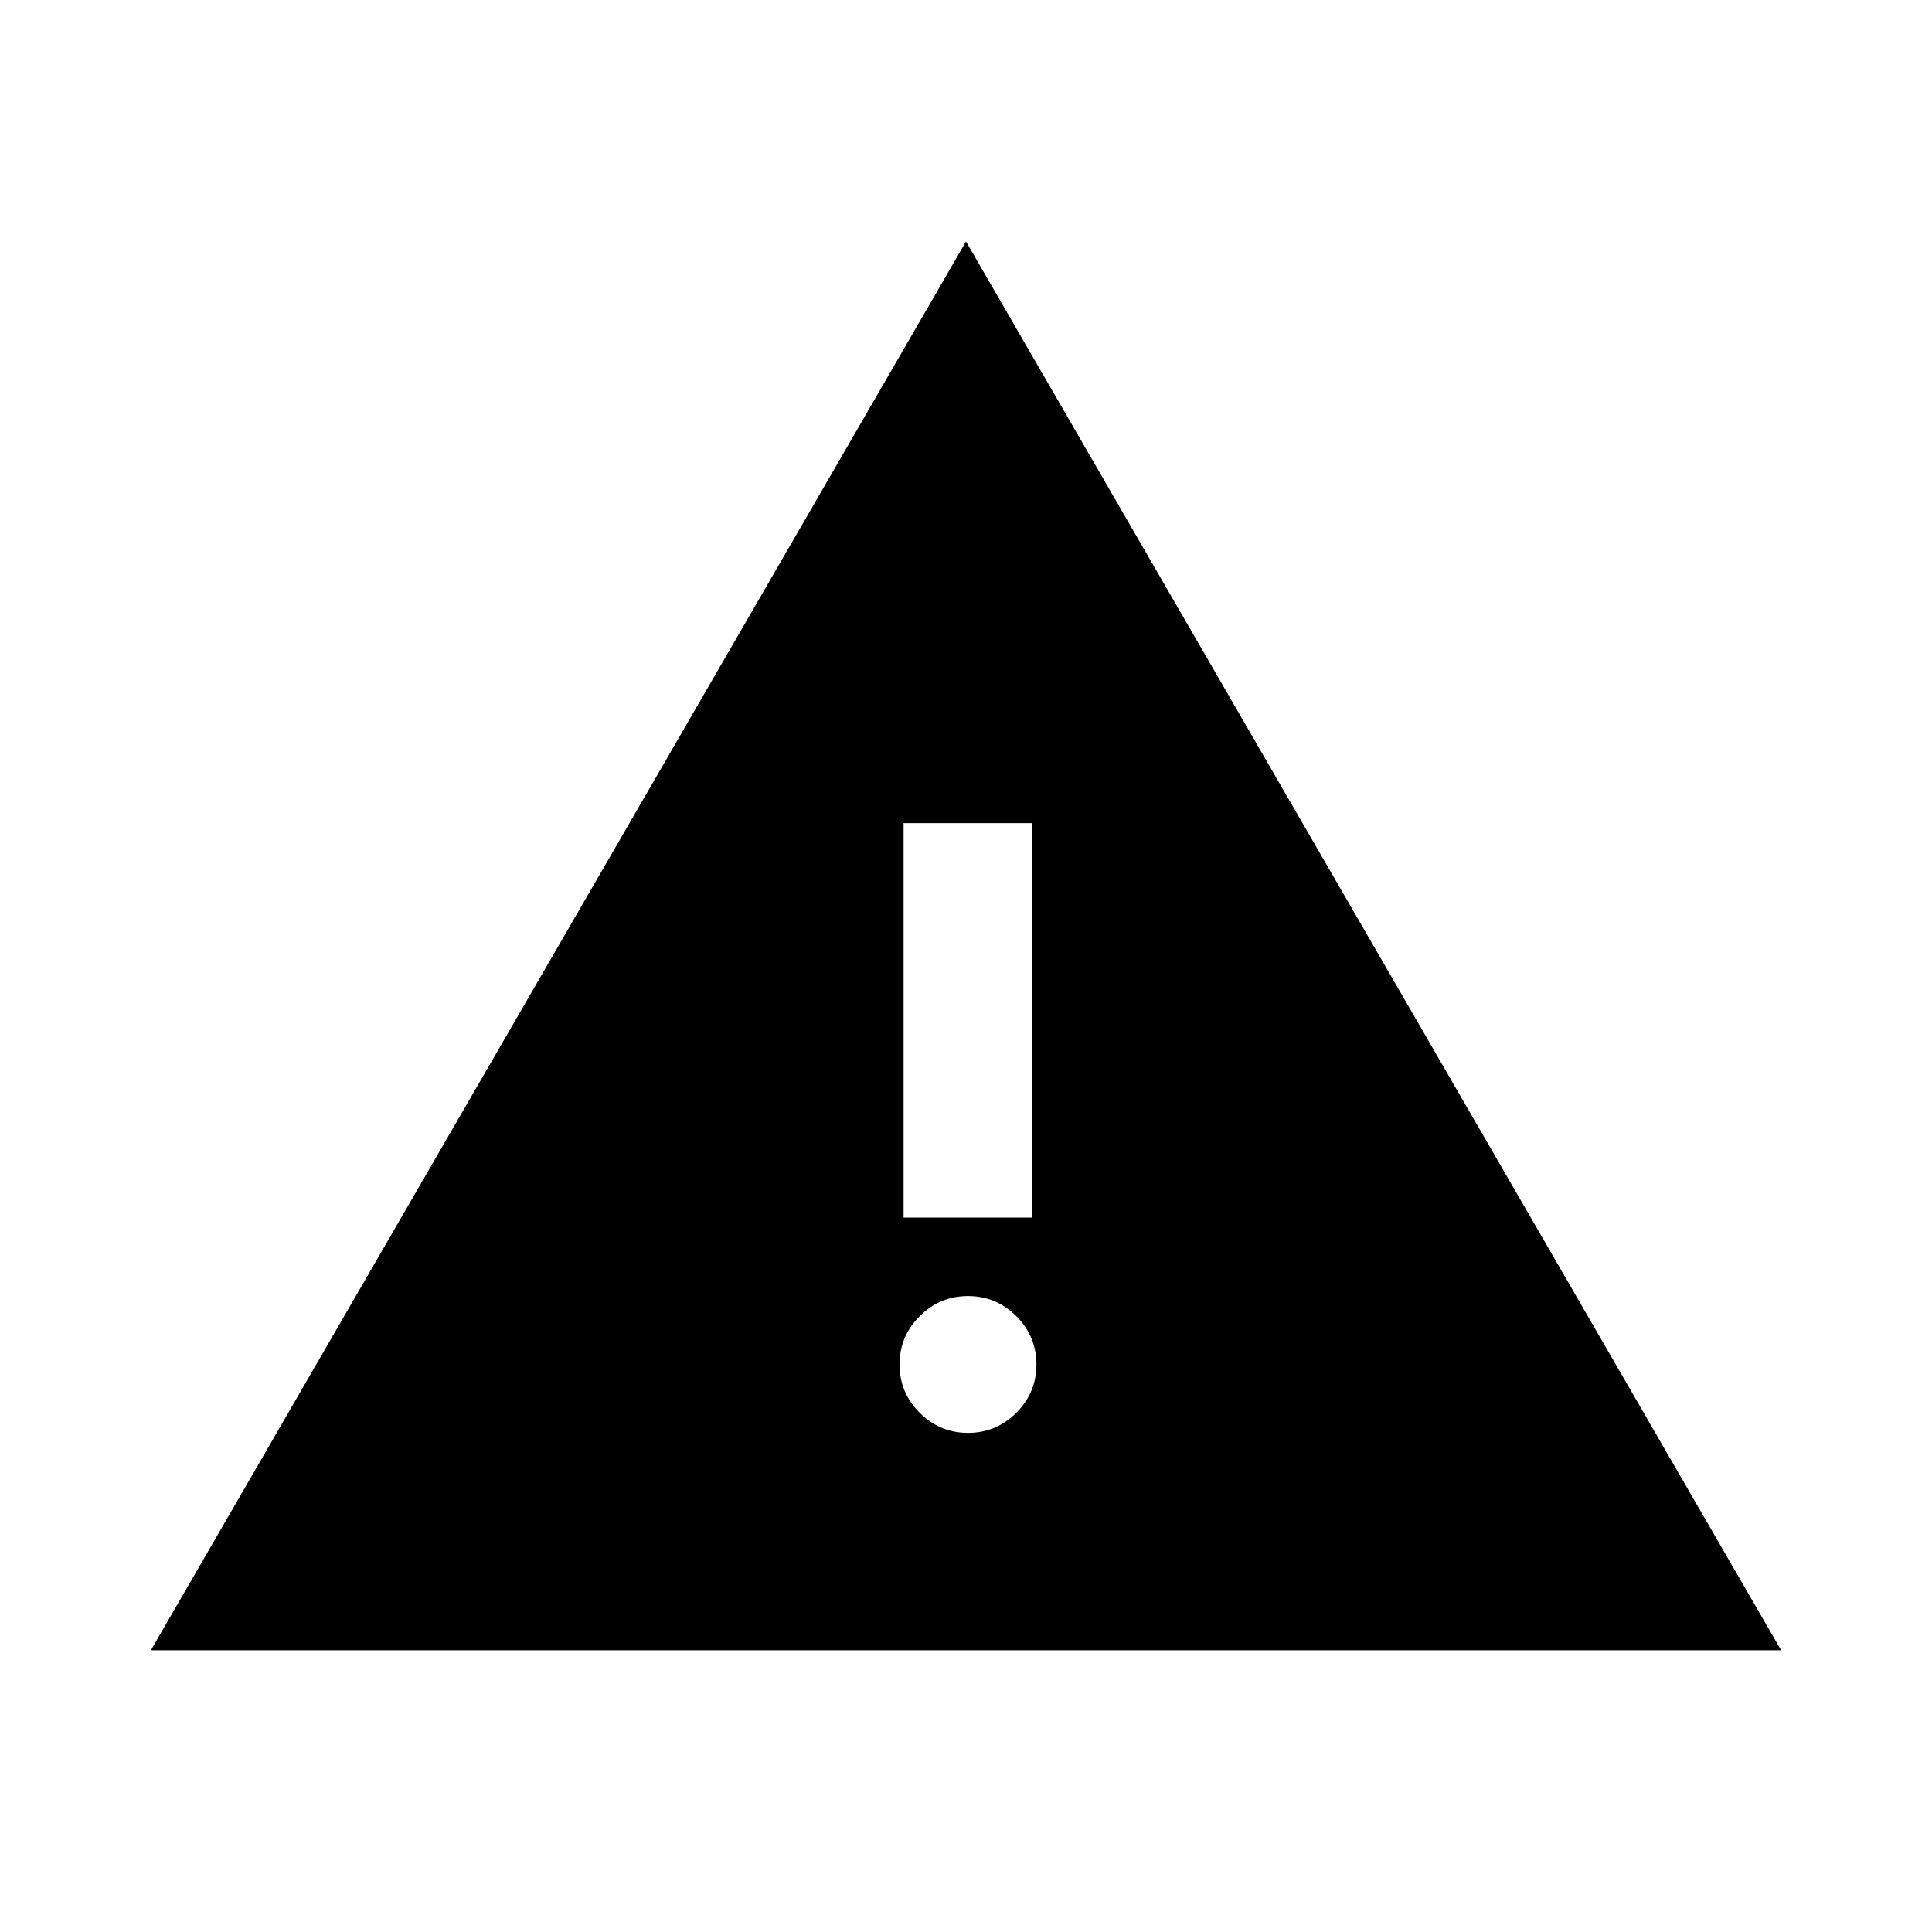 <svg xmlns="http://www.w3.org/2000/svg" height="20" width="20"><path d="M1.562 17.083 10 2.5 18.438 17.083ZM9.354 12.604H10.688V8.521H9.354ZM10.021 14.833Q10.312 14.833 10.521 14.625Q10.729 14.417 10.729 14.125Q10.729 13.833 10.521 13.625Q10.312 13.417 10.021 13.417Q9.729 13.417 9.521 13.625Q9.312 13.833 9.312 14.125Q9.312 14.417 9.521 14.625Q9.729 14.833 10.021 14.833Z"/></svg>